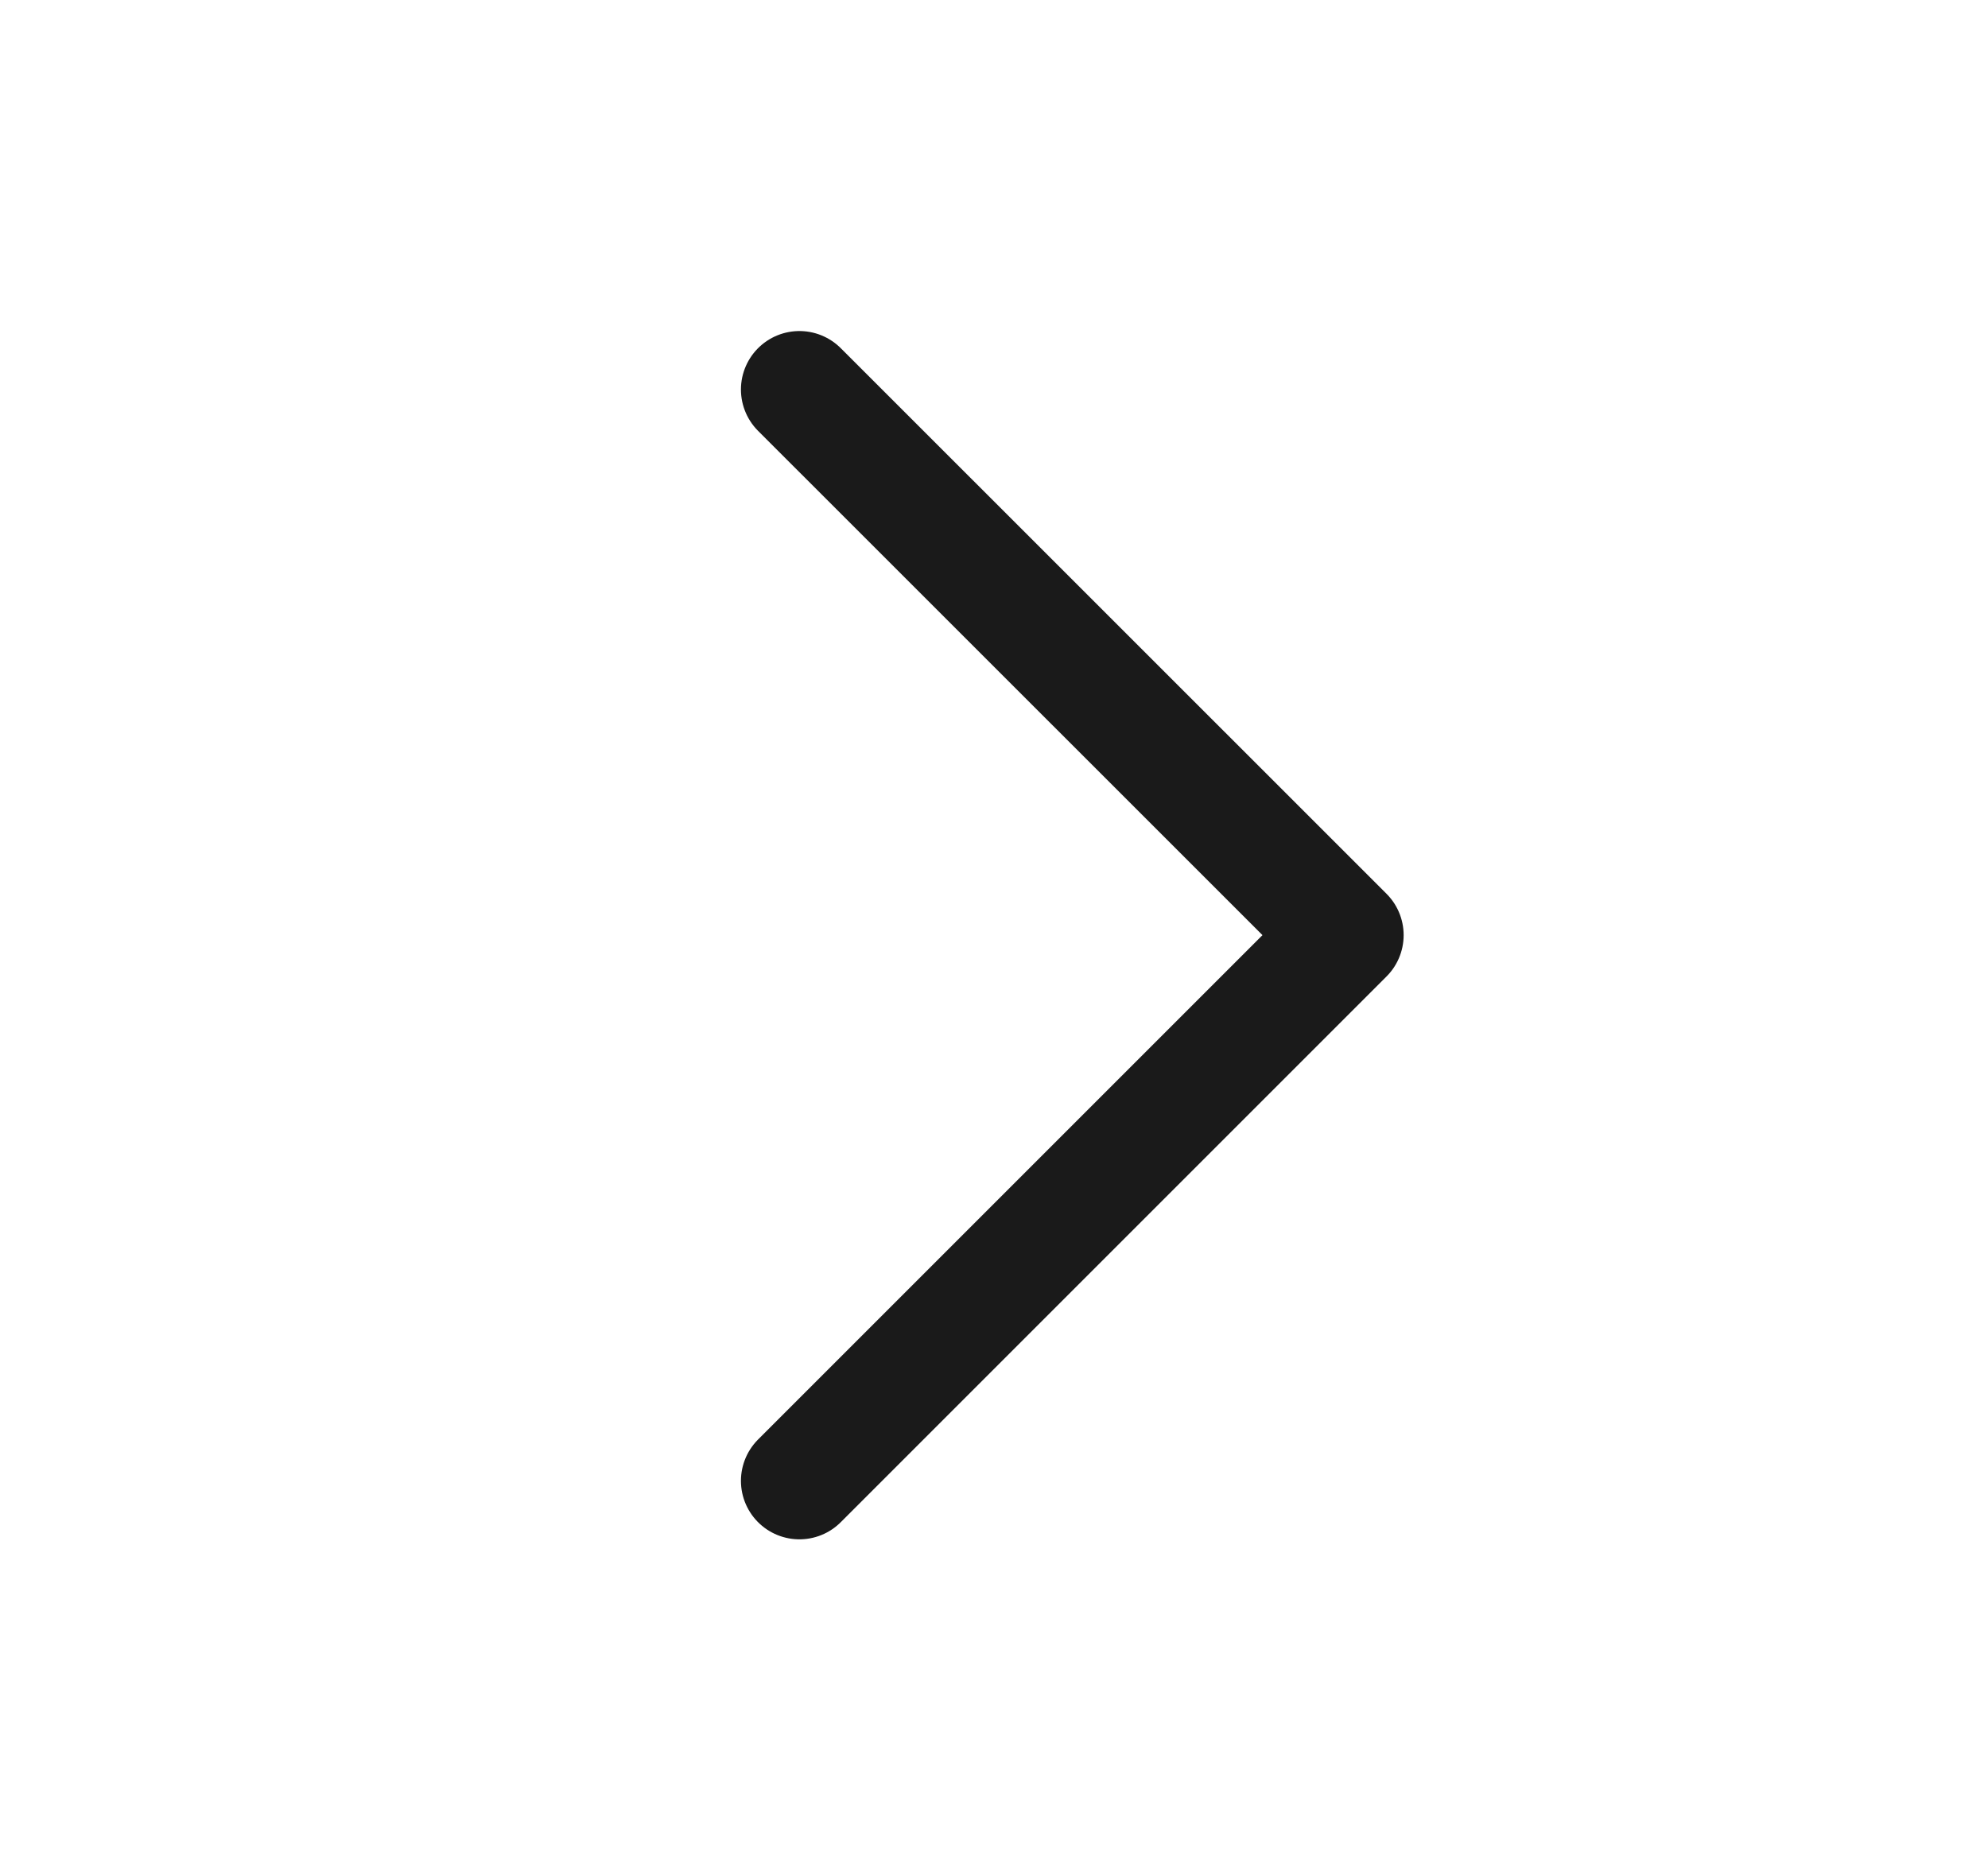 <svg width="17" height="16" viewBox="0 0 17 16" fill="none" xmlns="http://www.w3.org/2000/svg">
<path d="M6.836 3.331L11.503 7.997L6.836 12.664" stroke="#1A1A1A" stroke-linecap="round" stroke-linejoin="round"/>
</svg>
